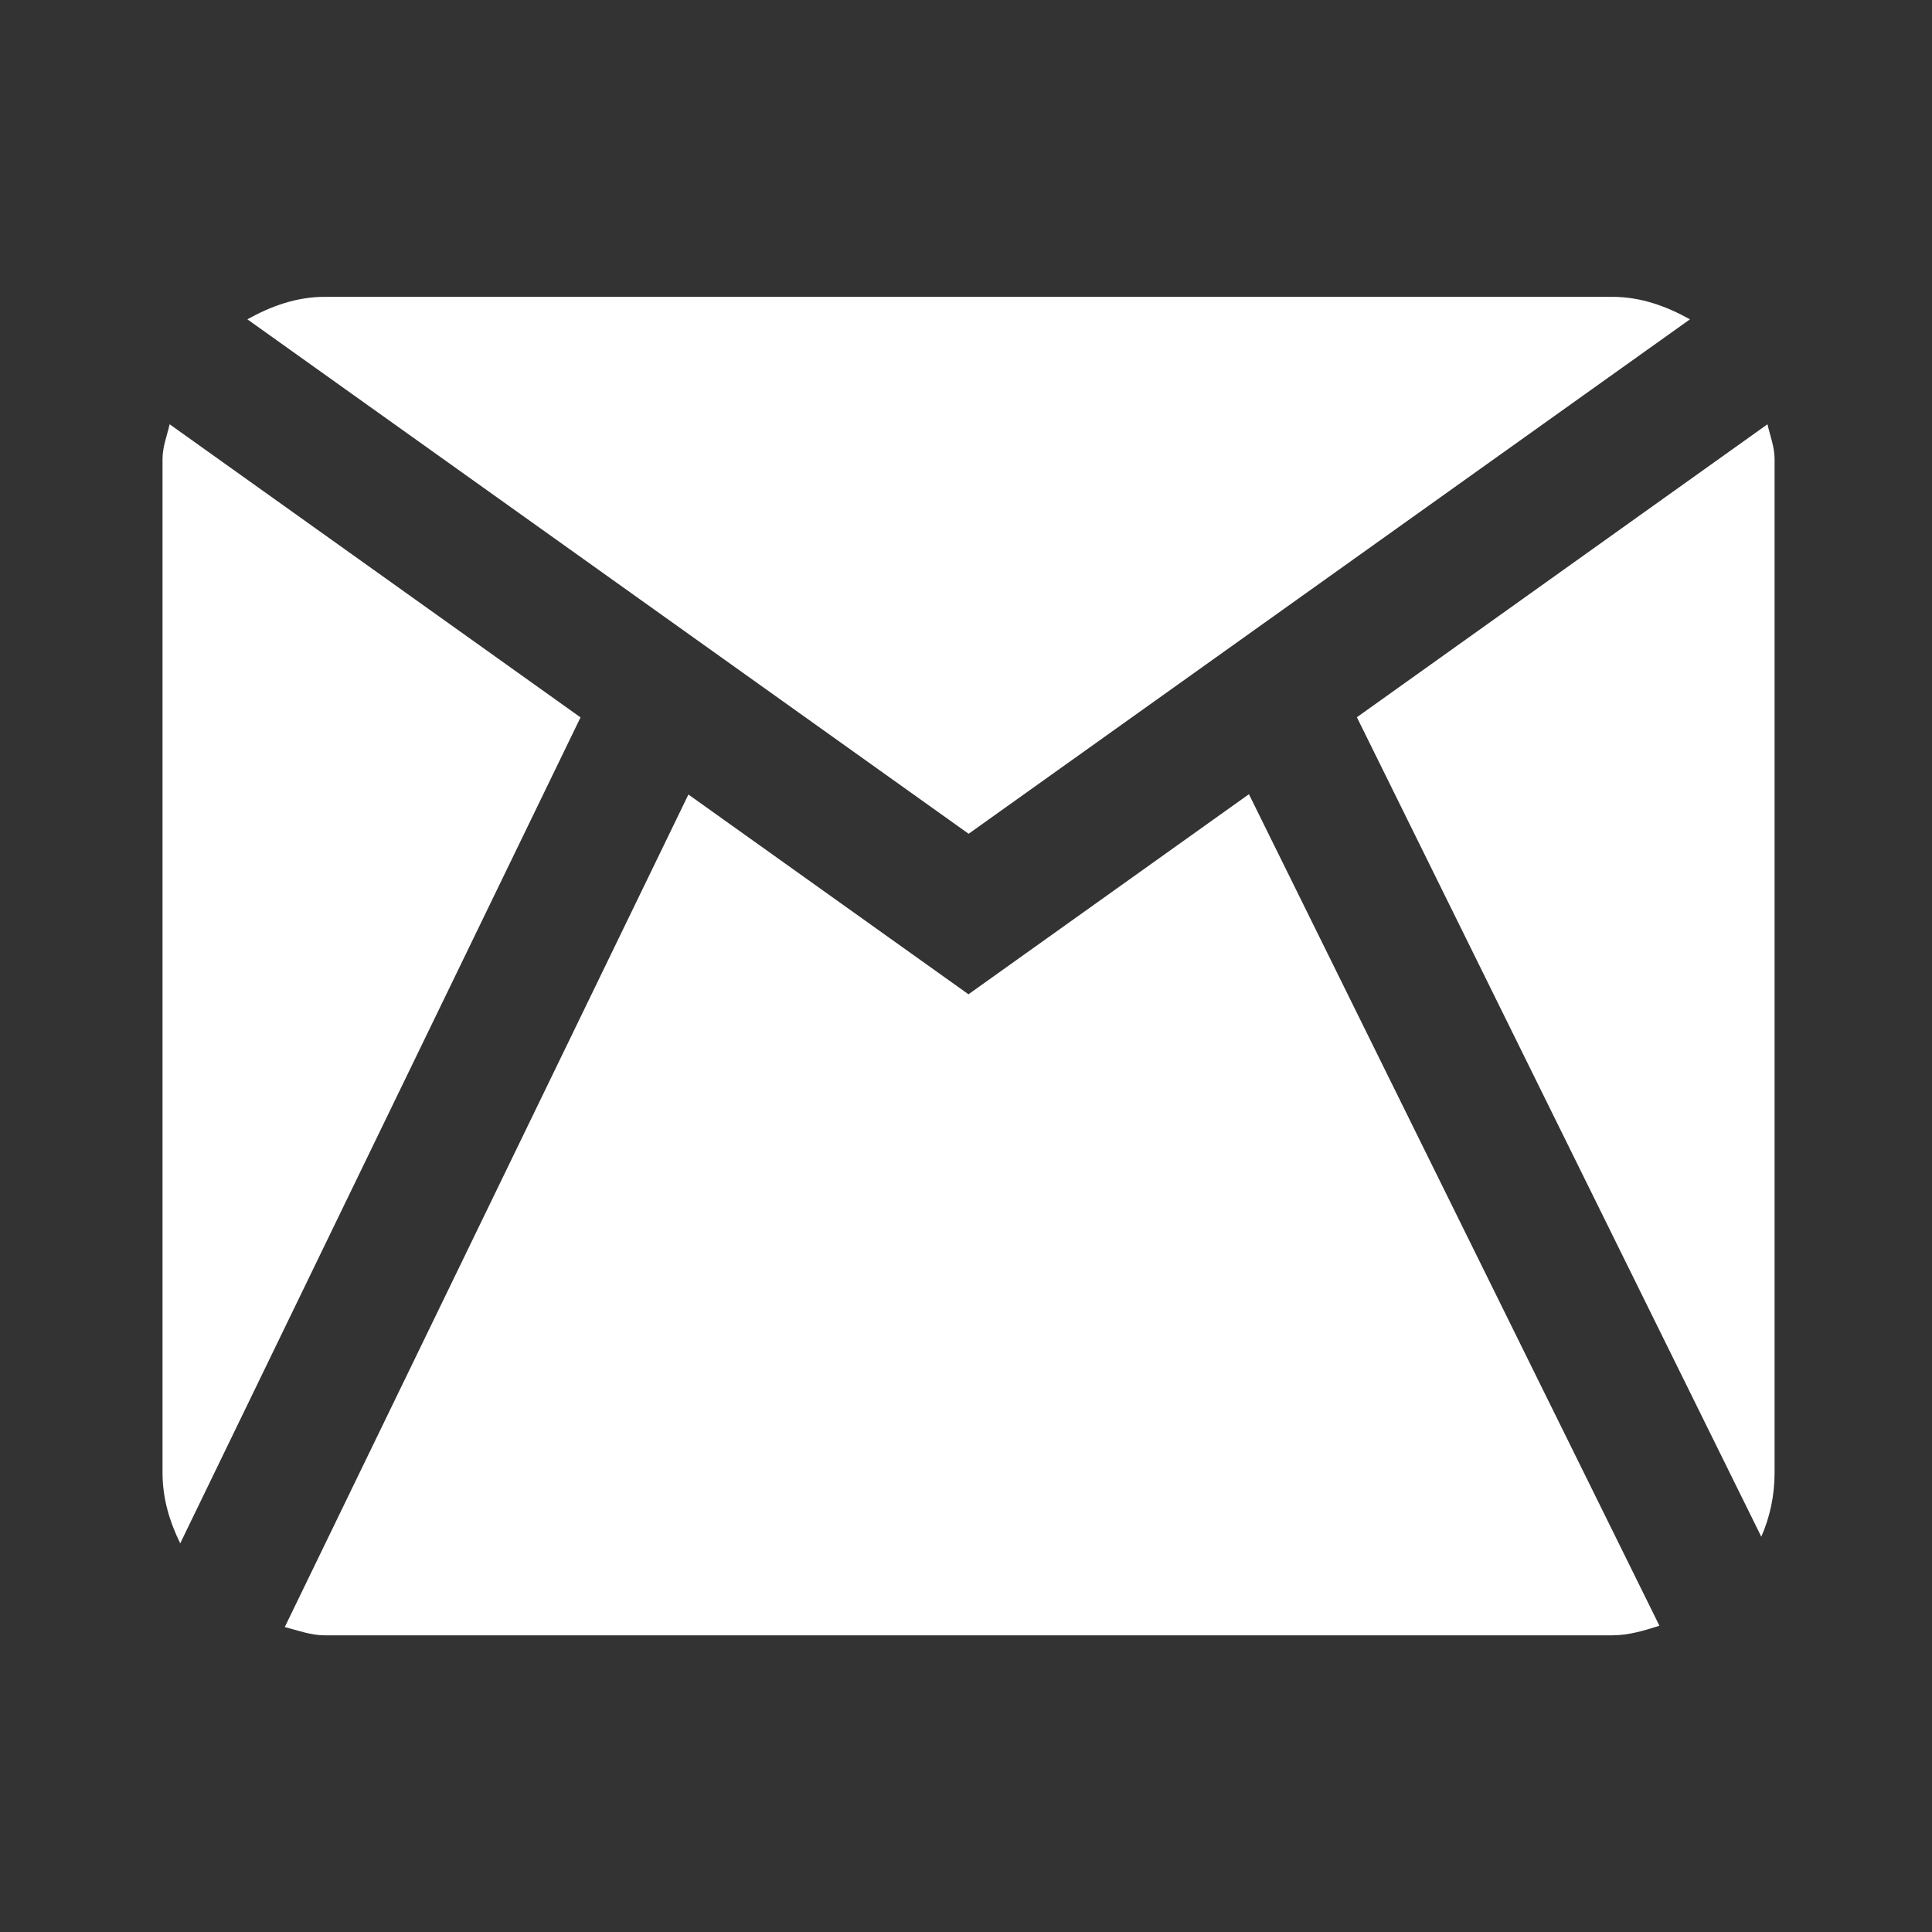 <?xml version="1.0" encoding="utf-8"?>
<!-- Generator: Adobe Illustrator 16.0.4, SVG Export Plug-In . SVG Version: 6.00 Build 0)  -->
<!DOCTYPE svg PUBLIC "-//W3C//DTD SVG 1.1//EN" "http://www.w3.org/Graphics/SVG/1.1/DTD/svg11.dtd">
<svg version="1.1" id="Layer_1" xmlns="http://www.w3.org/2000/svg" xmlns:xlink="http://www.w3.org/1999/xlink" x="0px" y="0px"
	 width="25px" height="25px" viewBox="58.75 5 25 25" enable-background="new 58.75 5 25 25" xml:space="preserve">
<rect x="58.75" y="5" width="25" height="25" fill="#333333" stroke="none"/>
<g>
	<path fill="#FFFFFF" d="M60.945,10.49c-0.034,0.15-0.092,0.291-0.092,0.45v13.118c0,0.333,0.092,0.633,0.229,0.913l5.18-10.688
		L60.945,10.49z"/>
	<path fill="#FFFFFF" d="M81.541,24.885c0.111-0.253,0.172-0.53,0.172-0.826V10.94c0-0.159-0.059-0.302-0.092-0.45l-5.313,3.791
		L81.541,24.885z"/>
	<path fill="#FFFFFF" d="M79.612,8.841H62.953c-0.368,0-0.699,0.122-1.002,0.291l9.333,6.657l9.334-6.657
		C80.312,8.962,79.982,8.841,79.612,8.841z"/>
	<path fill="#FFFFFF" d="M71.282,17.866l-3.624-2.585l-5.223,10.773c0.168,0.043,0.336,0.107,0.517,0.107h16.66
		c0.215,0,0.415-0.062,0.611-0.124l-5.312-10.76L71.282,17.866z"/>
</g>
</svg>
